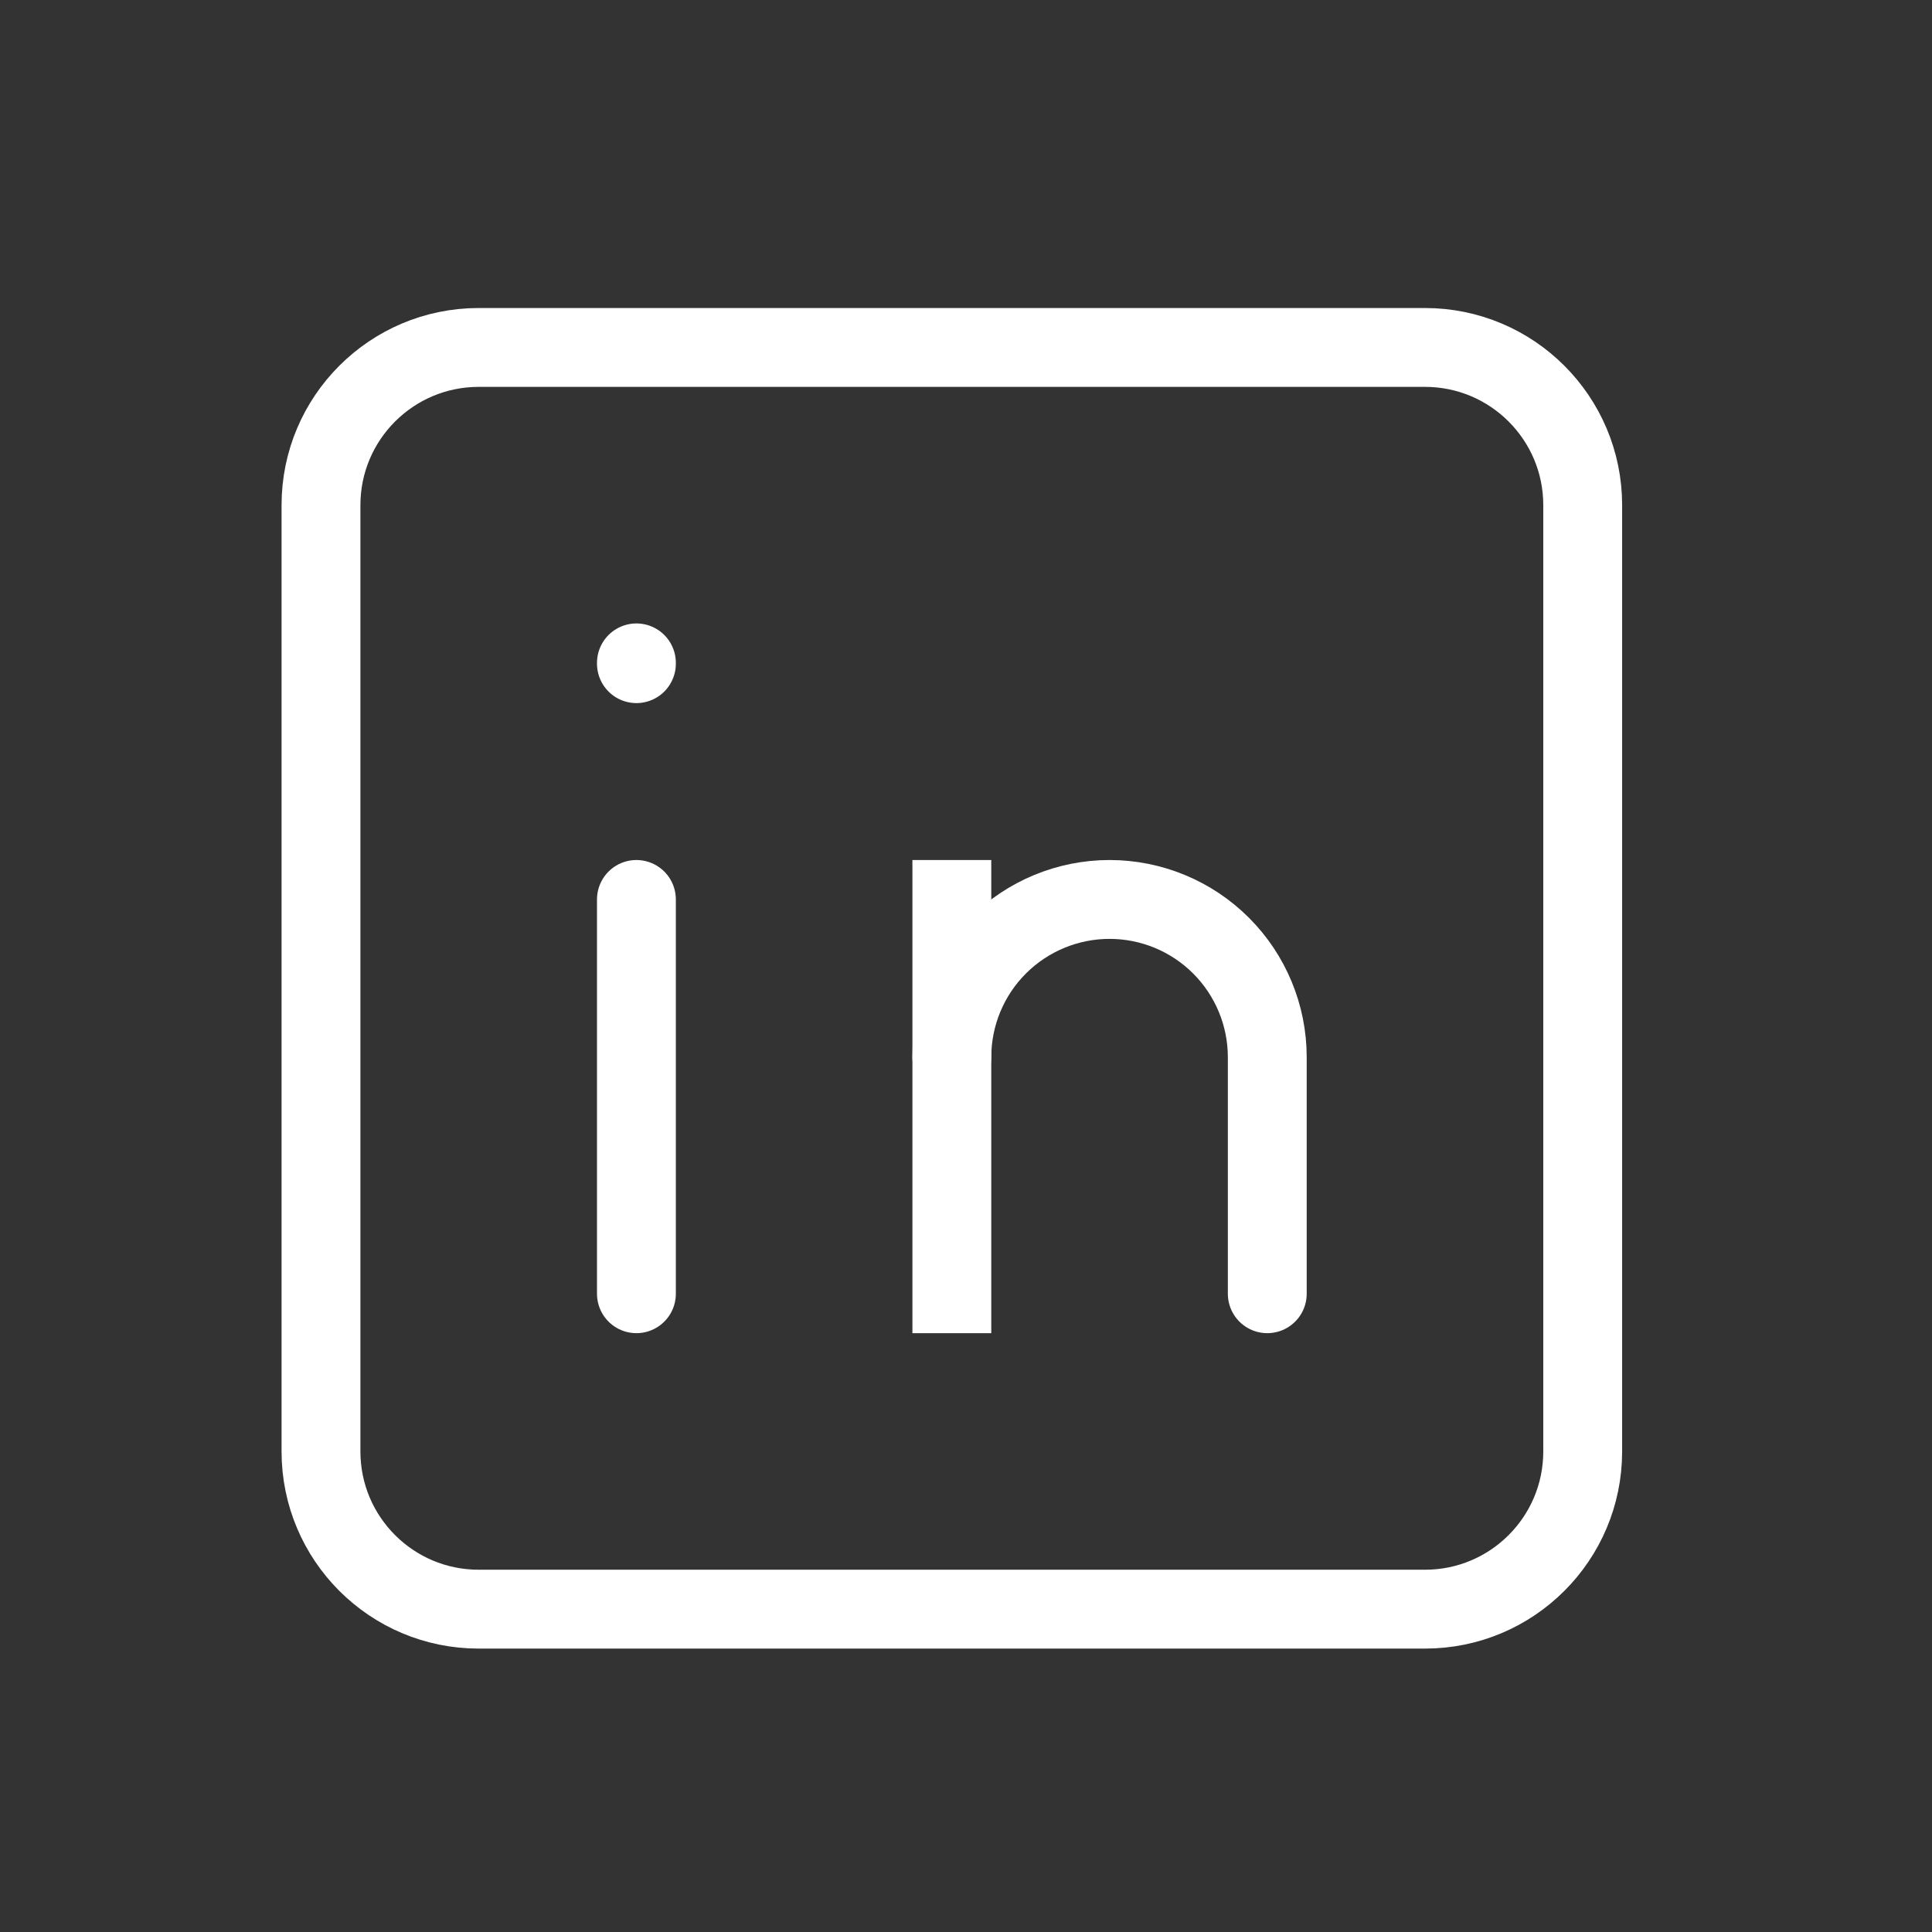 <svg width="49" height="49" viewBox="0 0 49 49" fill="none" xmlns="http://www.w3.org/2000/svg">
<rect x="0" y="0" width="49" height="49" fill="#333333" stroke="none"/>
<mask id="mask0_1_337" style="mask-type:luminance" maskUnits="userSpaceOnUse" x="0" y="0" width="49" height="49">
<path d="M48.141 0.812H0.141V48.812H48.141V0.812Z" fill="white"/>
</mask>
<g mask="url(#mask0_1_337)">
<path d="M36.141 8.812H12.141C9.931 8.812 8.141 10.603 8.141 12.812V36.812C8.141 39.022 9.931 40.812 12.141 40.812H36.141C38.35 40.812 40.141 39.022 40.141 36.812V12.812C40.141 10.603 38.35 8.812 36.141 8.812Z" stroke="white" stroke-width="2" stroke-linecap="round" stroke-linejoin="round"/>
<path d="M16.141 22.812V32.812" stroke="white" stroke-width="2" stroke-linecap="round" stroke-linejoin="round"/>
<path d="M16.141 16.812V16.832" stroke="white" stroke-width="2" stroke-linecap="round" stroke-linejoin="round"/>
<path d="M24.141 32.812V22.812" stroke="white" stroke-width="2" stroke-linecap="square" stroke-linejoin="round"/>
<path d="M32.141 32.812V26.812C32.141 25.752 31.719 24.734 30.969 23.984C30.219 23.234 29.201 22.812 28.141 22.812C27.08 22.812 26.062 23.234 25.312 23.984C24.562 24.734 24.141 25.752 24.141 26.812" stroke="white" stroke-width="2" stroke-linecap="round" stroke-linejoin="round"/>
</g>
</svg>
